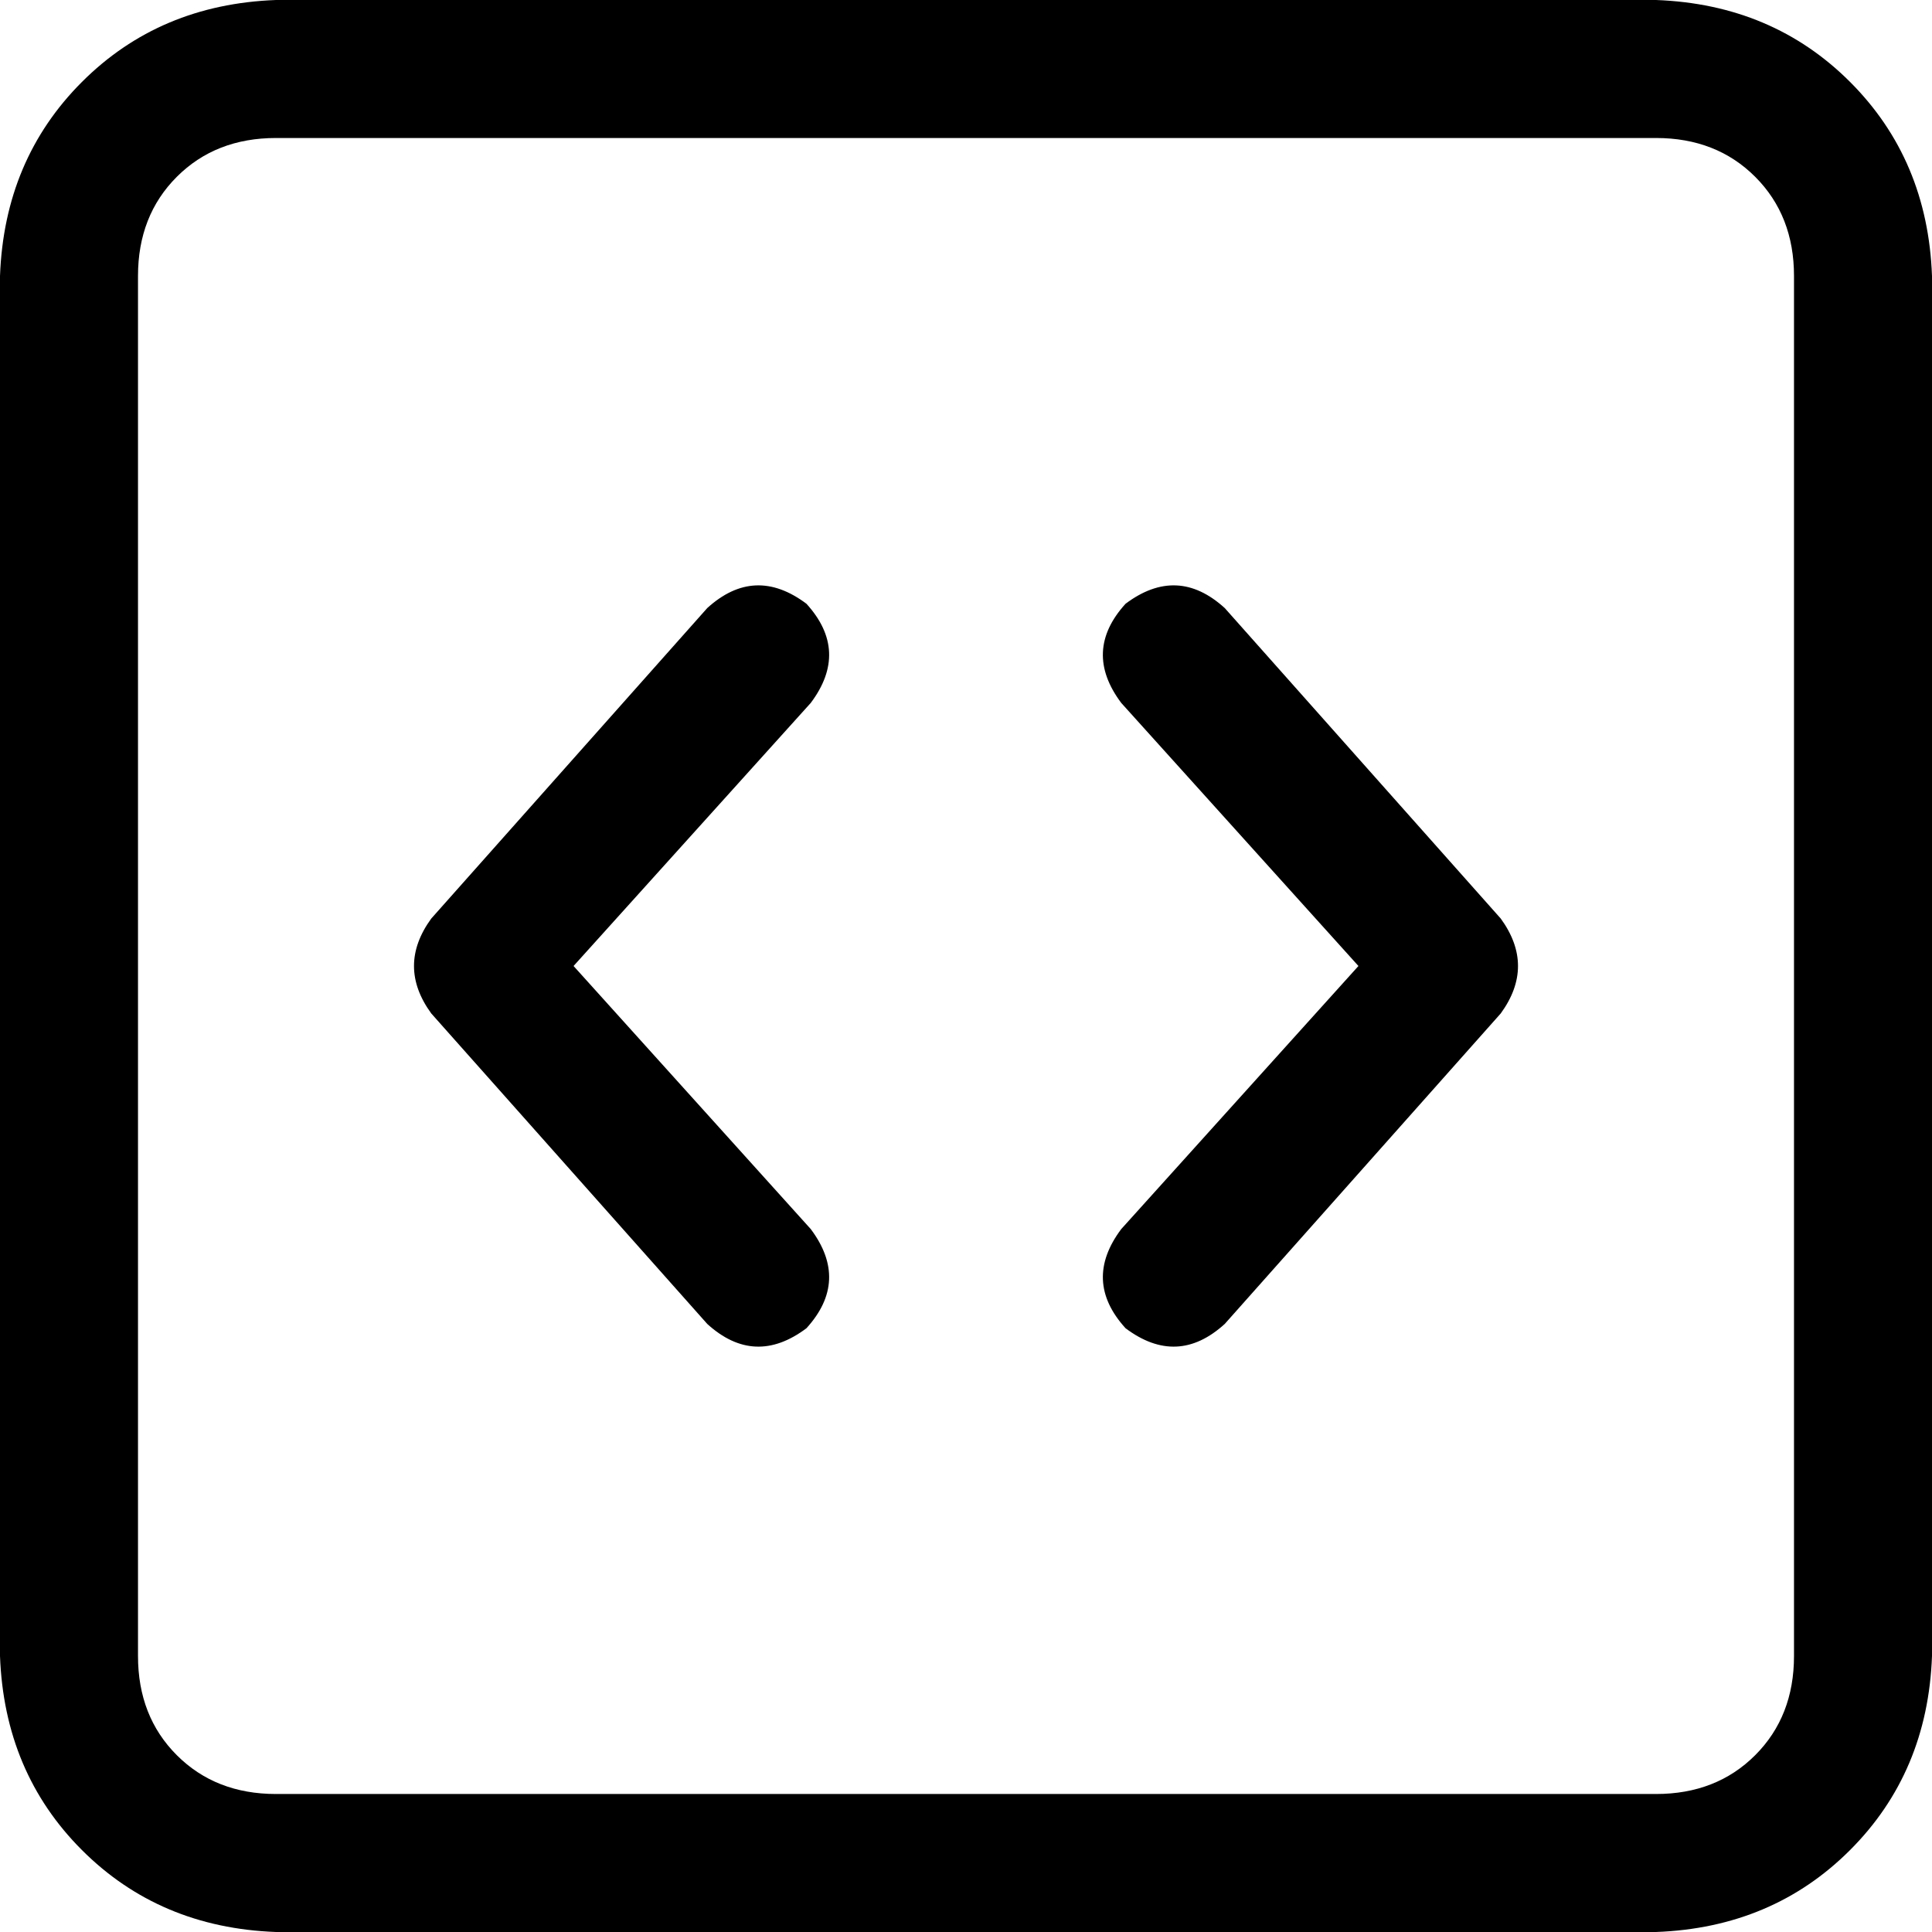 <svg xmlns="http://www.w3.org/2000/svg" viewBox="0 0 448 448">
    <path d="M 384 32 Q 398 32 407 41 L 407 41 Q 416 50 416 64 L 416 384 Q 416 398 407 407 Q 398 416 384 416 L 64 416 Q 50 416 41 407 Q 32 398 32 384 L 32 64 Q 32 50 41 41 Q 50 32 64 32 L 384 32 L 384 32 Z M 64 0 Q 37 1 19 19 L 19 19 Q 1 37 0 64 L 0 384 Q 1 411 19 429 Q 37 447 64 448 L 384 448 Q 411 447 429 429 Q 447 411 448 384 L 448 64 Q 447 37 429 19 Q 411 1 384 0 L 64 0 L 64 0 Z M 261 140 Q 251 151 260 163 L 315 224 L 260 285 Q 251 297 261 308 Q 273 317 284 307 L 348 235 Q 356 224 348 213 L 284 141 Q 273 131 261 140 L 261 140 Z M 188 163 Q 197 151 187 140 Q 175 131 164 141 L 100 213 Q 92 224 100 235 L 164 307 Q 175 317 187 308 Q 197 297 188 285 L 133 224 L 188 163 L 188 163 Z"/>
</svg>
